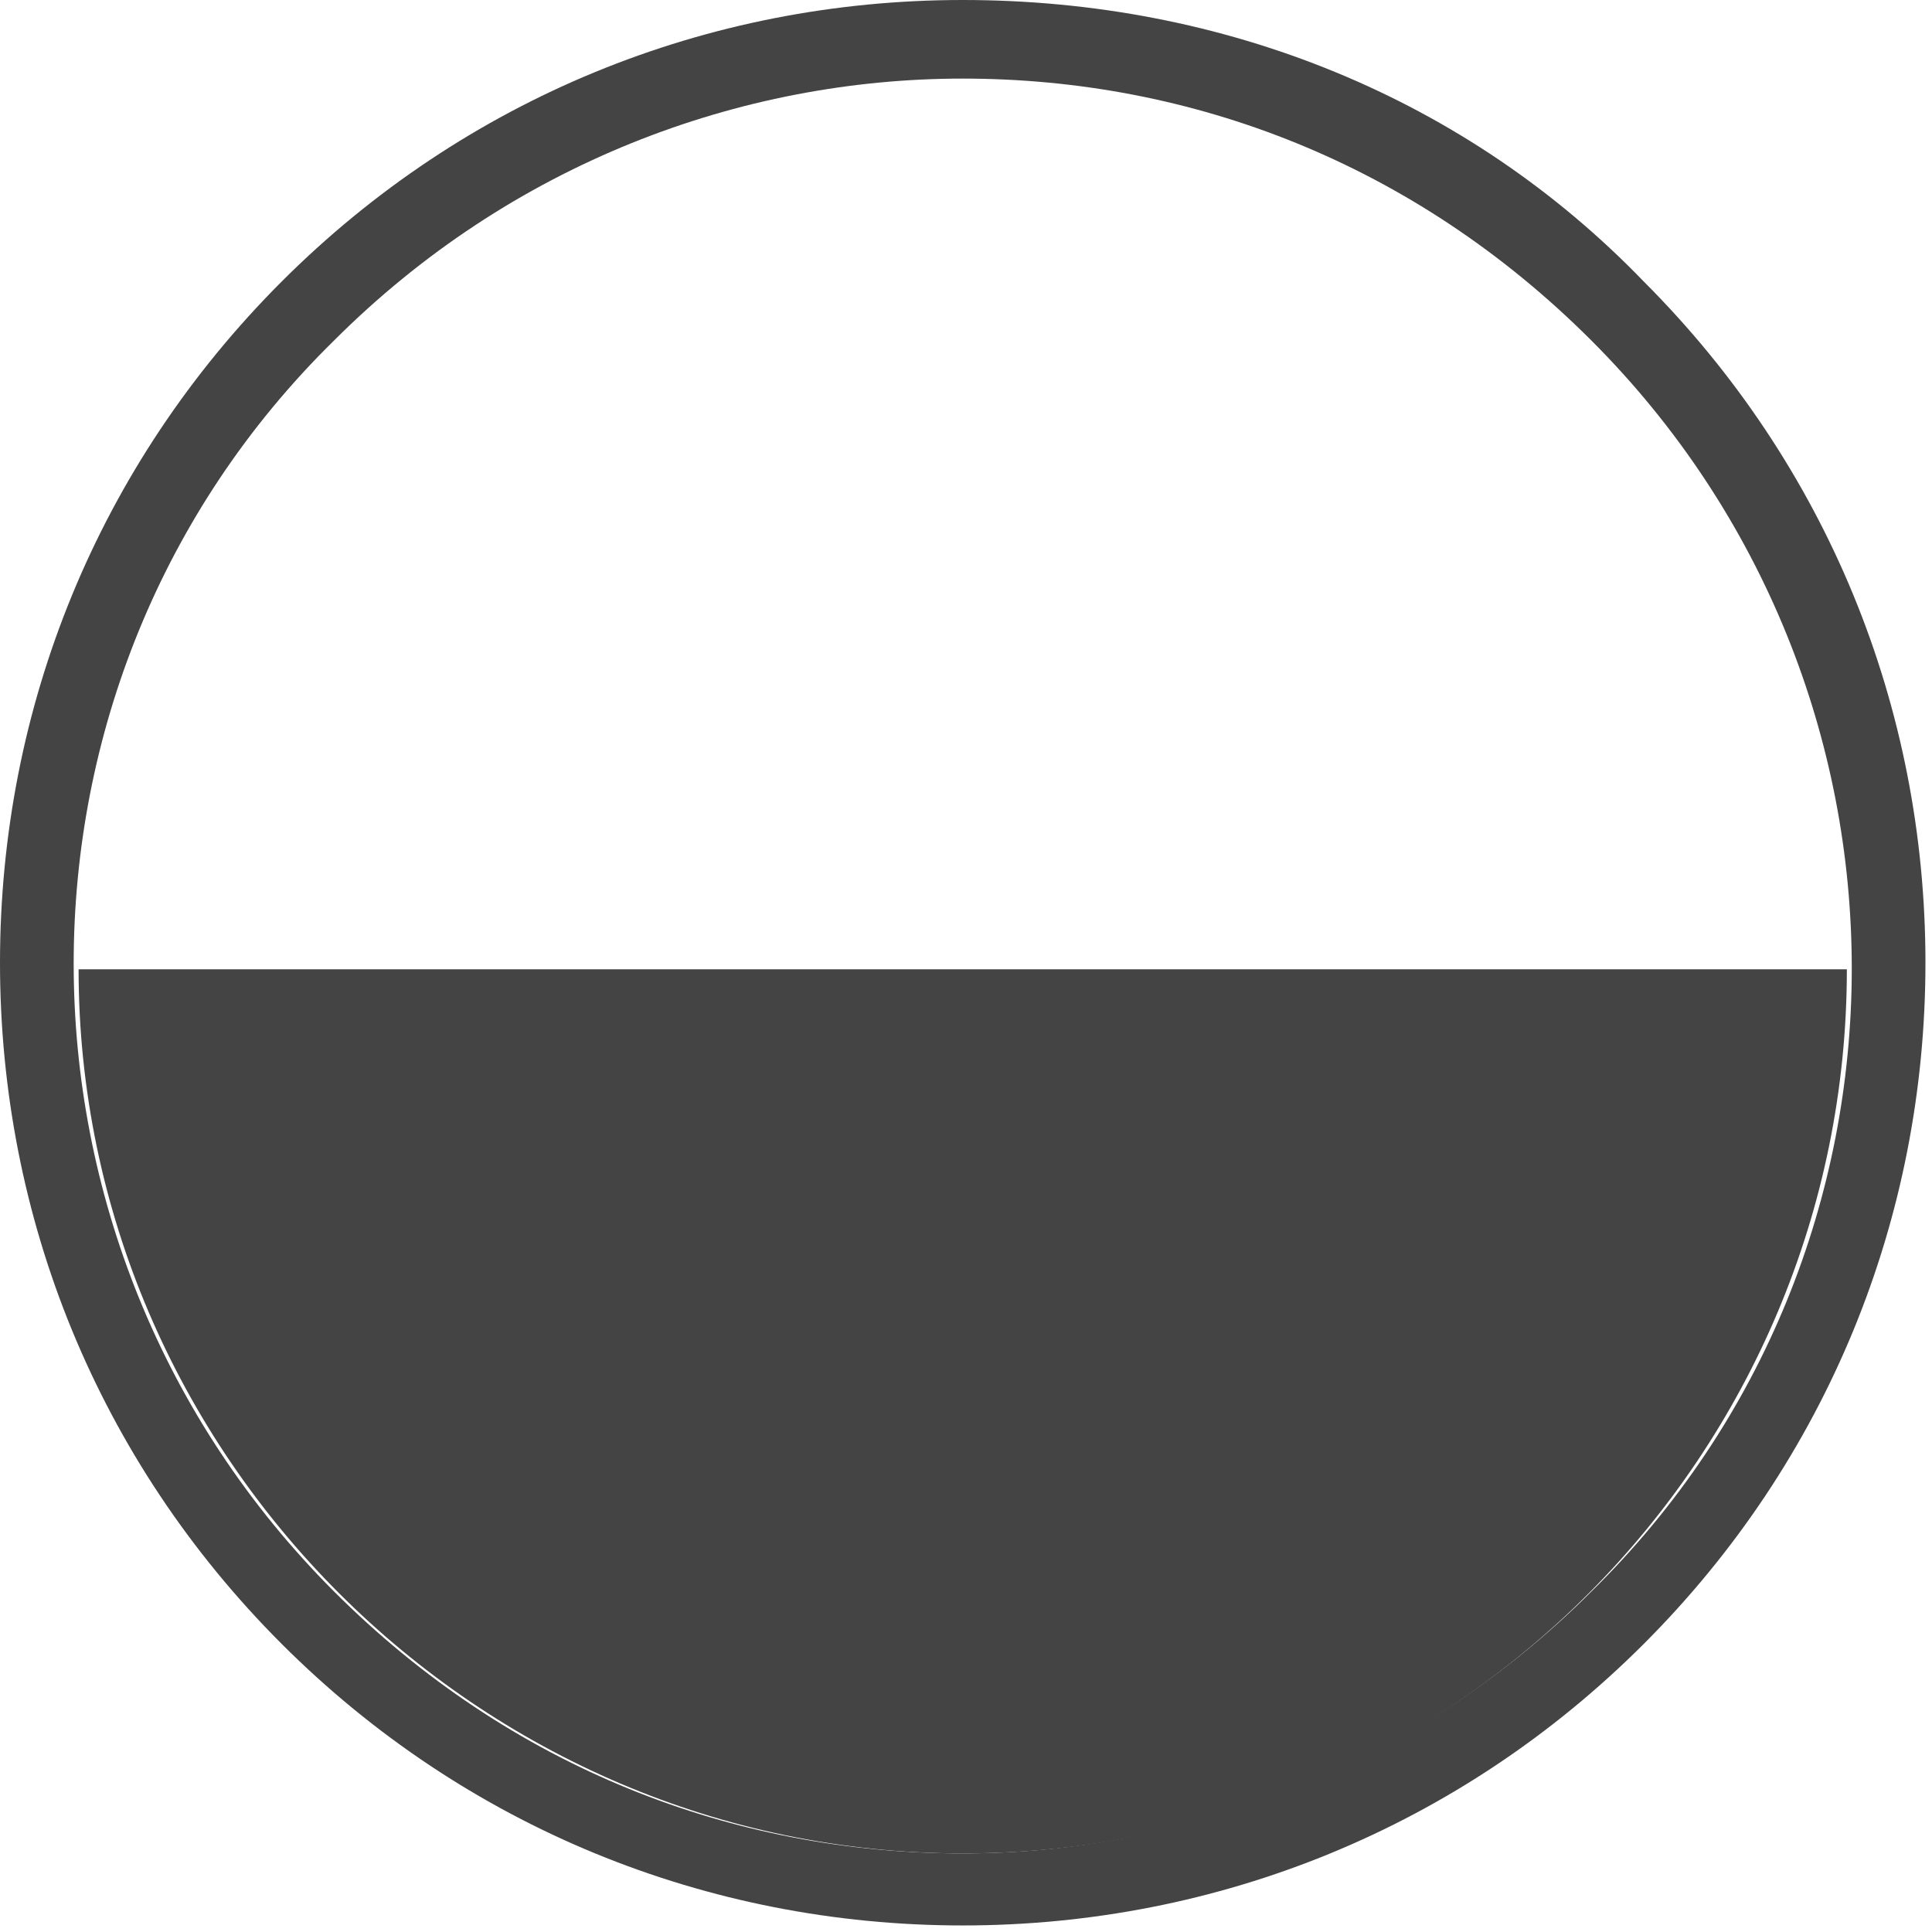 <svg enable-background="new 0 0 29.5 29.5" viewBox="0 0 29.5 29.5" xmlns="http://www.w3.org/2000/svg"><g fill="#444444"><path d="m14.7 1.2c3.5 0 6.9 1.3 9.6 4 5.3 5.3 5.3 13.9 0 19.1-2.6 2.6-6.1 4-9.6 4s-6.9-1.3-9.6-4c-5.3-5.3-5.3-13.9 0-19.1 2.7-2.7 6.2-4 9.6-4m0-1.2c-3.9 0-7.6 1.5-10.4 4.3s-4.3 6.5-4.3 10.4 1.5 7.6 4.3 10.4 6.5 4.3 10.4 4.3 7.6-1.5 10.4-4.3 4.3-6.5 4.3-10.4-1.5-7.6-4.3-10.4c-2.7-2.8-6.4-4.3-10.4-4.3z"/><path d="m14.7 28.3c7.5 0 13.5-6.1 13.5-13.5h-27c0 7.4 6.1 13.5 13.5 13.5z"/></g></svg>